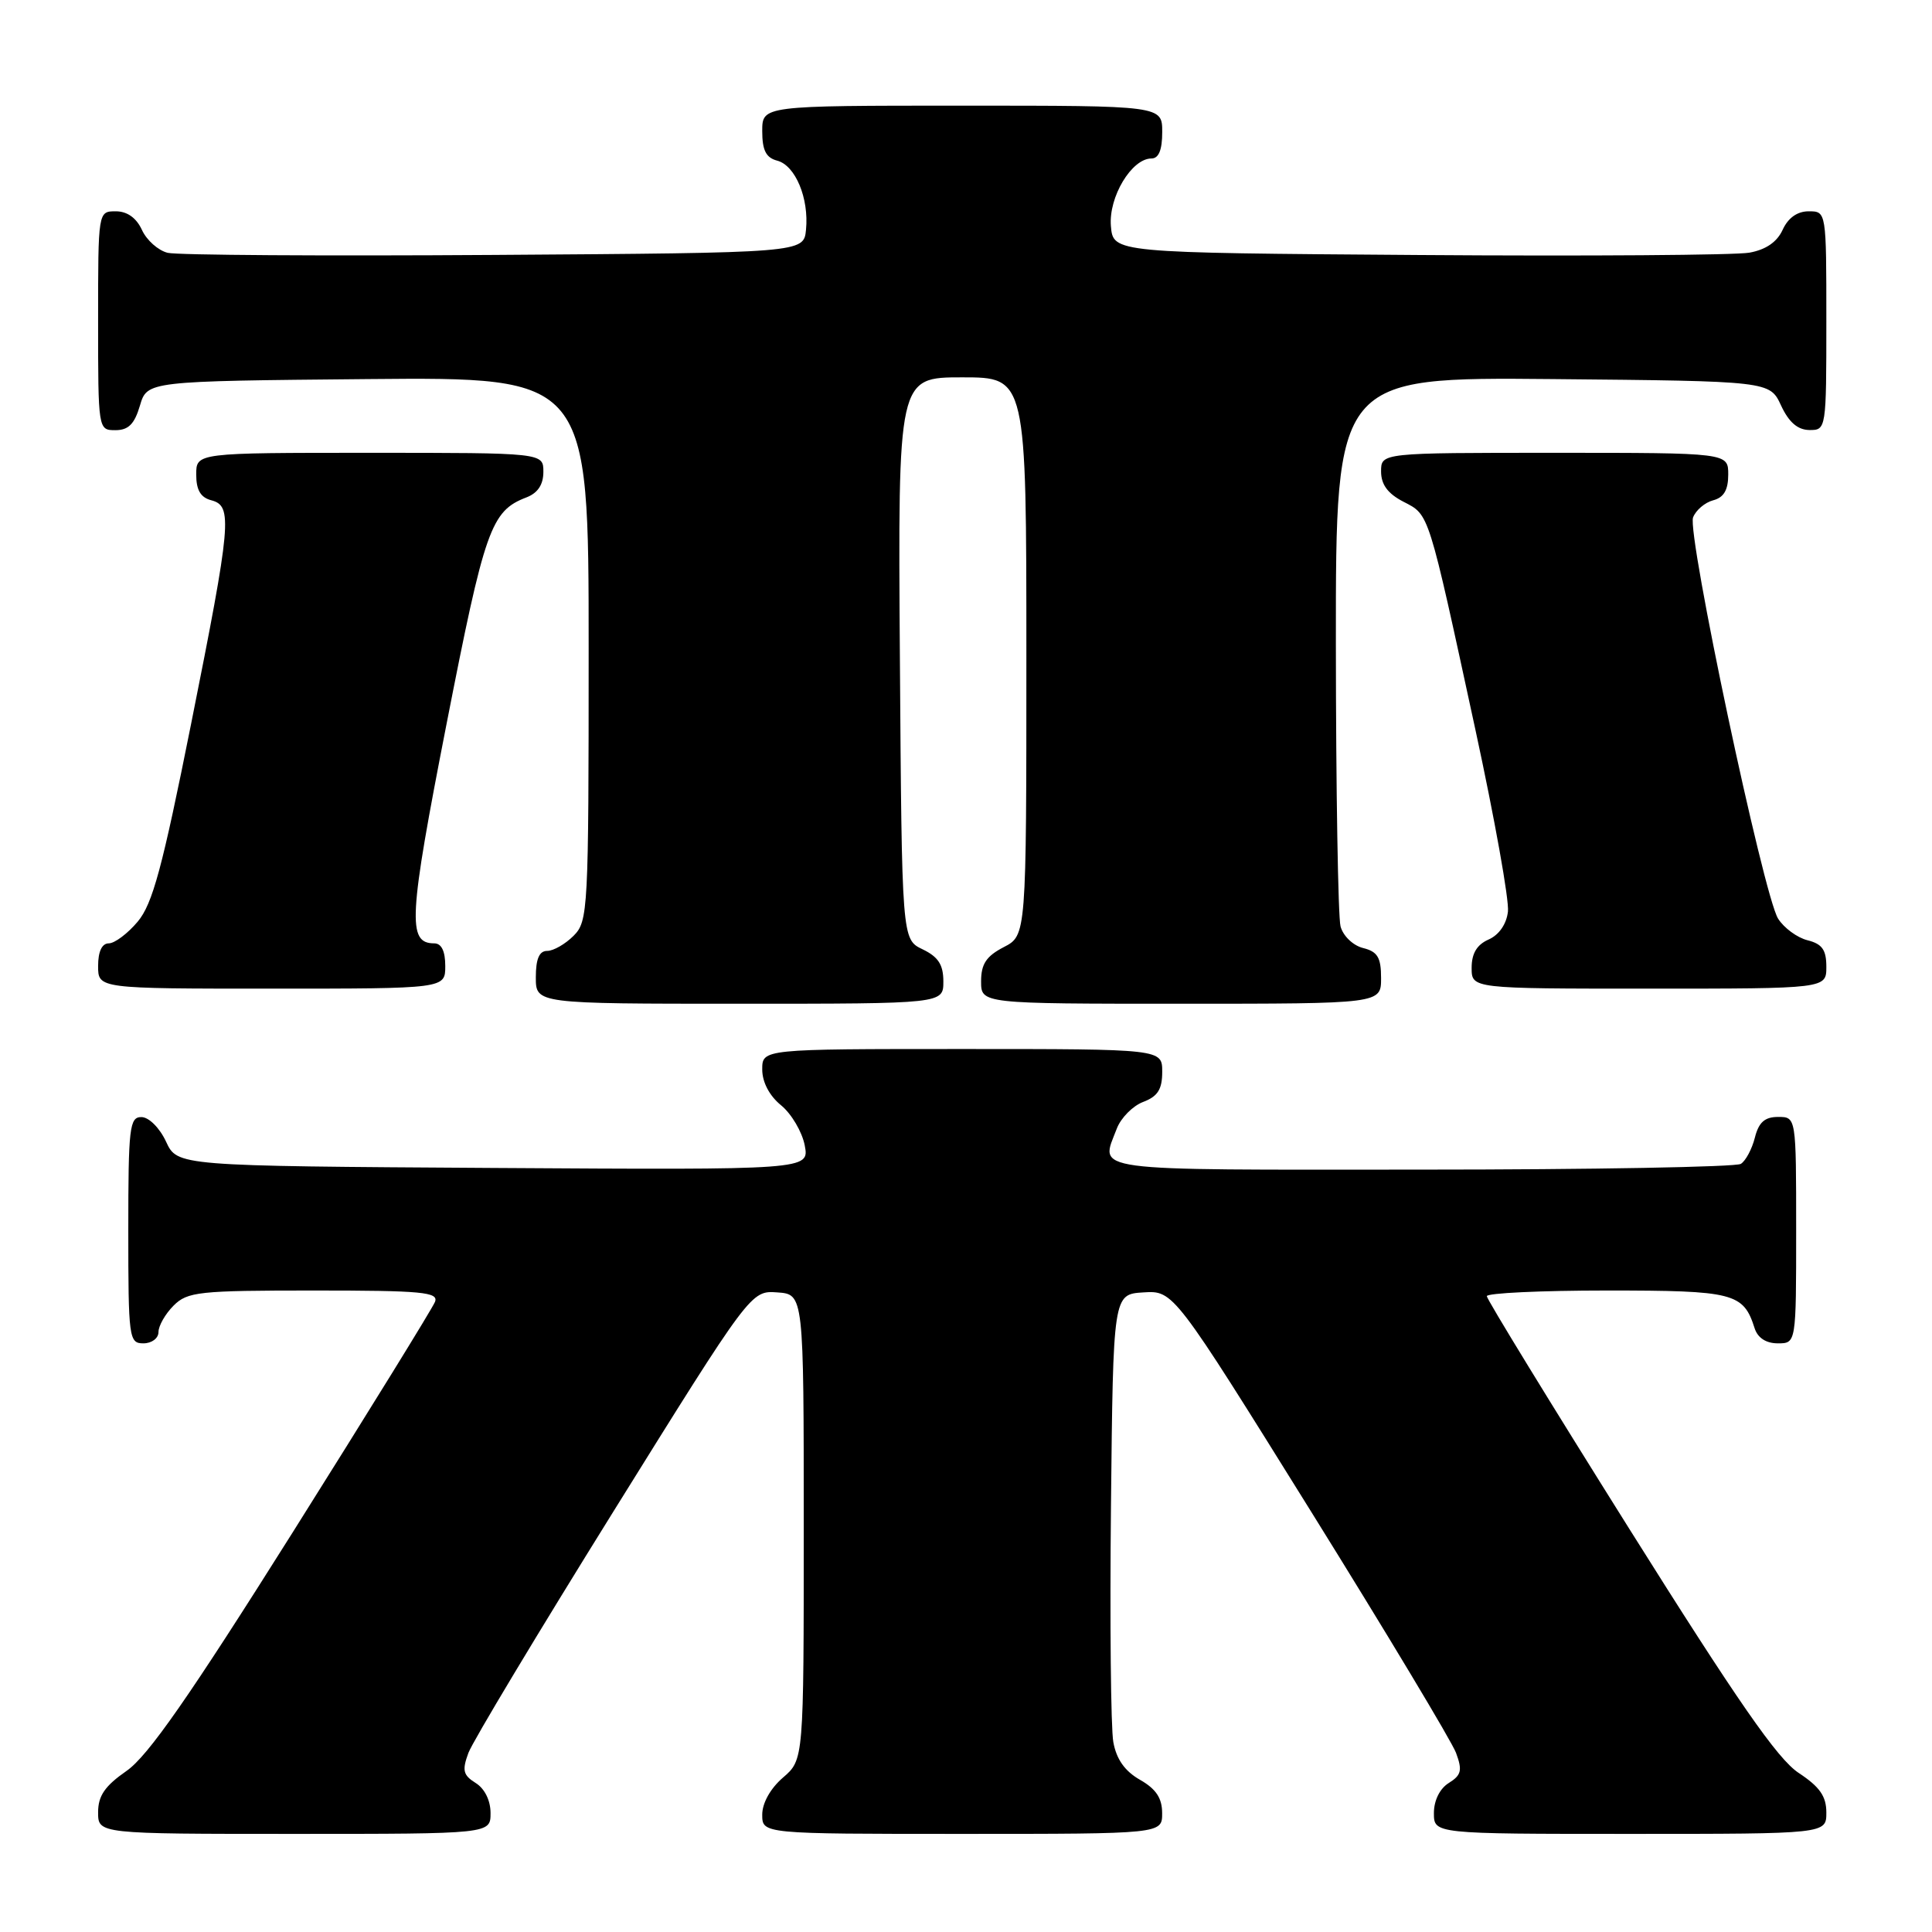 <?xml version="1.0" encoding="UTF-8" standalone="no"?>
<!DOCTYPE svg PUBLIC "-//W3C//DTD SVG 1.1//EN" "http://www.w3.org/Graphics/SVG/1.1/DTD/svg11.dtd" >
<svg xmlns="http://www.w3.org/2000/svg" xmlns:xlink="http://www.w3.org/1999/xlink" version="1.1" viewBox="0 0 256 256">
 <g >
 <path fill="currentColor"
d=" M 65.00 240.24 C 65.00 238.57 64.22 236.99 63.02 236.25 C 61.36 235.21 61.21 234.58 62.07 232.26 C 62.64 230.74 71.29 216.34 81.30 200.25 C 99.50 171.00 99.50 171.00 103.00 171.25 C 106.50 171.50 106.50 171.50 106.50 202.34 C 106.50 233.17 106.50 233.17 103.75 235.54 C 102.09 236.97 101.00 238.91 101.00 240.45 C 101.00 243.00 101.00 243.00 127.50 243.00 C 154.00 243.00 154.00 243.00 153.99 240.25 C 153.99 238.26 153.18 237.04 151.05 235.83 C 149.05 234.69 147.93 233.11 147.52 230.83 C 147.19 229.00 147.05 214.90 147.21 199.50 C 147.50 171.50 147.50 171.50 151.50 171.25 C 155.50 171.00 155.50 171.00 173.70 200.25 C 183.71 216.34 192.36 230.74 192.93 232.26 C 193.79 234.58 193.64 235.21 191.98 236.25 C 190.78 236.99 190.00 238.57 190.00 240.24 C 190.00 243.00 190.00 243.00 216.00 243.00 C 242.00 243.00 242.00 243.00 242.00 240.17 C 242.00 238.01 241.12 236.76 238.33 234.92 C 235.53 233.07 230.26 225.47 215.84 202.50 C 205.49 186.00 197.01 172.16 197.01 171.75 C 197.00 171.34 204.17 171.00 212.93 171.00 C 229.78 171.00 231.01 171.32 232.50 176.01 C 232.91 177.28 234.02 178.00 235.57 178.00 C 238.00 178.00 238.00 178.00 238.00 163.00 C 238.00 148.00 238.00 148.00 235.61 148.00 C 233.84 148.00 233.04 148.71 232.53 150.74 C 232.15 152.25 231.31 153.82 230.67 154.22 C 230.03 154.63 210.94 154.98 188.25 154.98 C 143.45 155.00 145.79 155.32 147.98 149.55 C 148.52 148.13 150.10 146.53 151.48 146.01 C 153.41 145.28 154.00 144.34 154.00 142.02 C 154.00 139.00 154.00 139.00 127.50 139.00 C 101.00 139.00 101.00 139.00 101.00 141.71 C 101.00 143.39 101.95 145.20 103.50 146.46 C 104.87 147.58 106.28 149.97 106.63 151.76 C 107.25 155.02 107.25 155.02 65.38 154.76 C 23.50 154.50 23.50 154.50 22.00 151.27 C 21.16 149.46 19.73 148.03 18.75 148.02 C 17.16 148.00 17.00 149.37 17.00 163.00 C 17.00 177.33 17.09 178.00 19.00 178.00 C 20.11 178.00 21.00 177.33 21.00 176.50 C 21.00 175.68 21.90 174.10 23.00 173.00 C 24.84 171.16 26.33 171.00 41.61 171.00 C 55.94 171.00 58.14 171.21 57.64 172.50 C 57.32 173.32 48.84 187.06 38.80 203.02 C 25.05 224.87 19.60 232.70 16.76 234.66 C 13.90 236.65 13.00 237.95 13.00 240.14 C 13.00 243.00 13.00 243.00 39.00 243.00 C 65.00 243.00 65.00 243.00 65.00 240.24 Z  M 125.00 130.05 C 125.00 127.83 124.33 126.79 122.25 125.79 C 119.50 124.47 119.50 124.47 119.24 87.24 C 118.98 50.00 118.98 50.00 127.49 50.00 C 136.00 50.00 136.00 50.00 136.00 86.97 C 136.00 123.95 136.00 123.95 133.00 125.50 C 130.69 126.70 130.00 127.73 130.00 130.03 C 130.00 133.00 130.00 133.00 156.50 133.00 C 183.00 133.00 183.00 133.00 183.00 129.61 C 183.00 126.87 182.54 126.10 180.62 125.62 C 179.29 125.29 177.97 124.02 177.63 122.76 C 177.30 121.52 177.02 104.63 177.01 85.23 C 177.00 49.97 177.00 49.97 205.75 50.23 C 234.50 50.50 234.50 50.50 236.00 53.73 C 237.03 55.95 238.20 56.96 239.75 56.98 C 241.98 57.00 242.00 56.88 242.00 42.50 C 242.00 28.00 242.00 28.00 239.66 28.00 C 238.15 28.00 236.93 28.87 236.21 30.45 C 235.47 32.07 233.98 33.09 231.80 33.48 C 229.98 33.81 210.28 33.95 188.00 33.79 C 147.50 33.50 147.50 33.50 147.20 29.95 C 146.88 26.11 149.95 21.00 152.57 21.00 C 153.54 21.00 154.00 19.87 154.00 17.50 C 154.00 14.00 154.00 14.00 127.50 14.00 C 101.00 14.00 101.00 14.00 101.00 17.38 C 101.00 19.92 101.50 20.90 102.99 21.29 C 105.39 21.92 107.21 26.27 106.80 30.44 C 106.50 33.50 106.50 33.50 65.50 33.78 C 42.95 33.93 23.47 33.81 22.22 33.50 C 20.96 33.19 19.43 31.83 18.81 30.47 C 18.07 28.87 16.86 28.00 15.34 28.00 C 13.00 28.00 13.00 28.00 13.00 42.50 C 13.00 56.95 13.01 57.00 15.29 57.00 C 17.02 57.00 17.82 56.19 18.54 53.75 C 19.50 50.50 19.50 50.50 48.75 50.23 C 78.00 49.97 78.00 49.97 78.00 85.98 C 78.00 120.67 77.93 122.07 76.00 124.00 C 74.90 125.10 73.33 126.00 72.50 126.00 C 71.45 126.00 71.00 127.06 71.00 129.50 C 71.00 133.00 71.00 133.00 98.00 133.00 C 125.00 133.00 125.00 133.00 125.00 130.05 Z  M 59.00 128.00 C 59.00 126.03 58.50 125.00 57.54 125.00 C 53.95 125.00 54.14 121.65 59.16 95.98 C 64.24 70.02 65.05 67.71 69.75 65.91 C 71.26 65.33 72.00 64.22 72.00 62.52 C 72.00 60.00 72.00 60.00 49.00 60.00 C 26.00 60.00 26.00 60.00 26.00 62.88 C 26.00 64.93 26.58 65.92 28.00 66.29 C 30.85 67.04 30.66 69.21 25.33 95.88 C 21.51 114.99 20.22 119.78 18.24 122.13 C 16.91 123.71 15.19 125.00 14.41 125.00 C 13.51 125.00 13.00 126.08 13.00 128.00 C 13.00 131.00 13.00 131.00 36.00 131.00 C 59.00 131.00 59.00 131.00 59.00 128.00 Z  M 242.00 128.11 C 242.00 125.86 241.45 125.08 239.51 124.59 C 238.14 124.25 236.39 122.96 235.61 121.73 C 233.67 118.67 223.51 70.73 224.34 68.56 C 224.71 67.60 225.91 66.58 227.01 66.29 C 228.42 65.92 229.00 64.92 229.00 62.88 C 229.00 60.00 229.00 60.00 206.00 60.00 C 183.00 60.00 183.00 60.00 183.00 62.47 C 183.00 64.21 183.89 65.41 185.96 66.48 C 189.42 68.27 189.18 67.51 195.52 96.79 C 198.05 108.49 199.99 119.29 199.81 120.79 C 199.62 122.45 198.63 123.88 197.25 124.49 C 195.70 125.17 195.00 126.33 195.00 128.24 C 195.00 131.00 195.00 131.00 218.50 131.00 C 242.00 131.00 242.00 131.00 242.00 128.11 Z "/>
</g>
</svg>